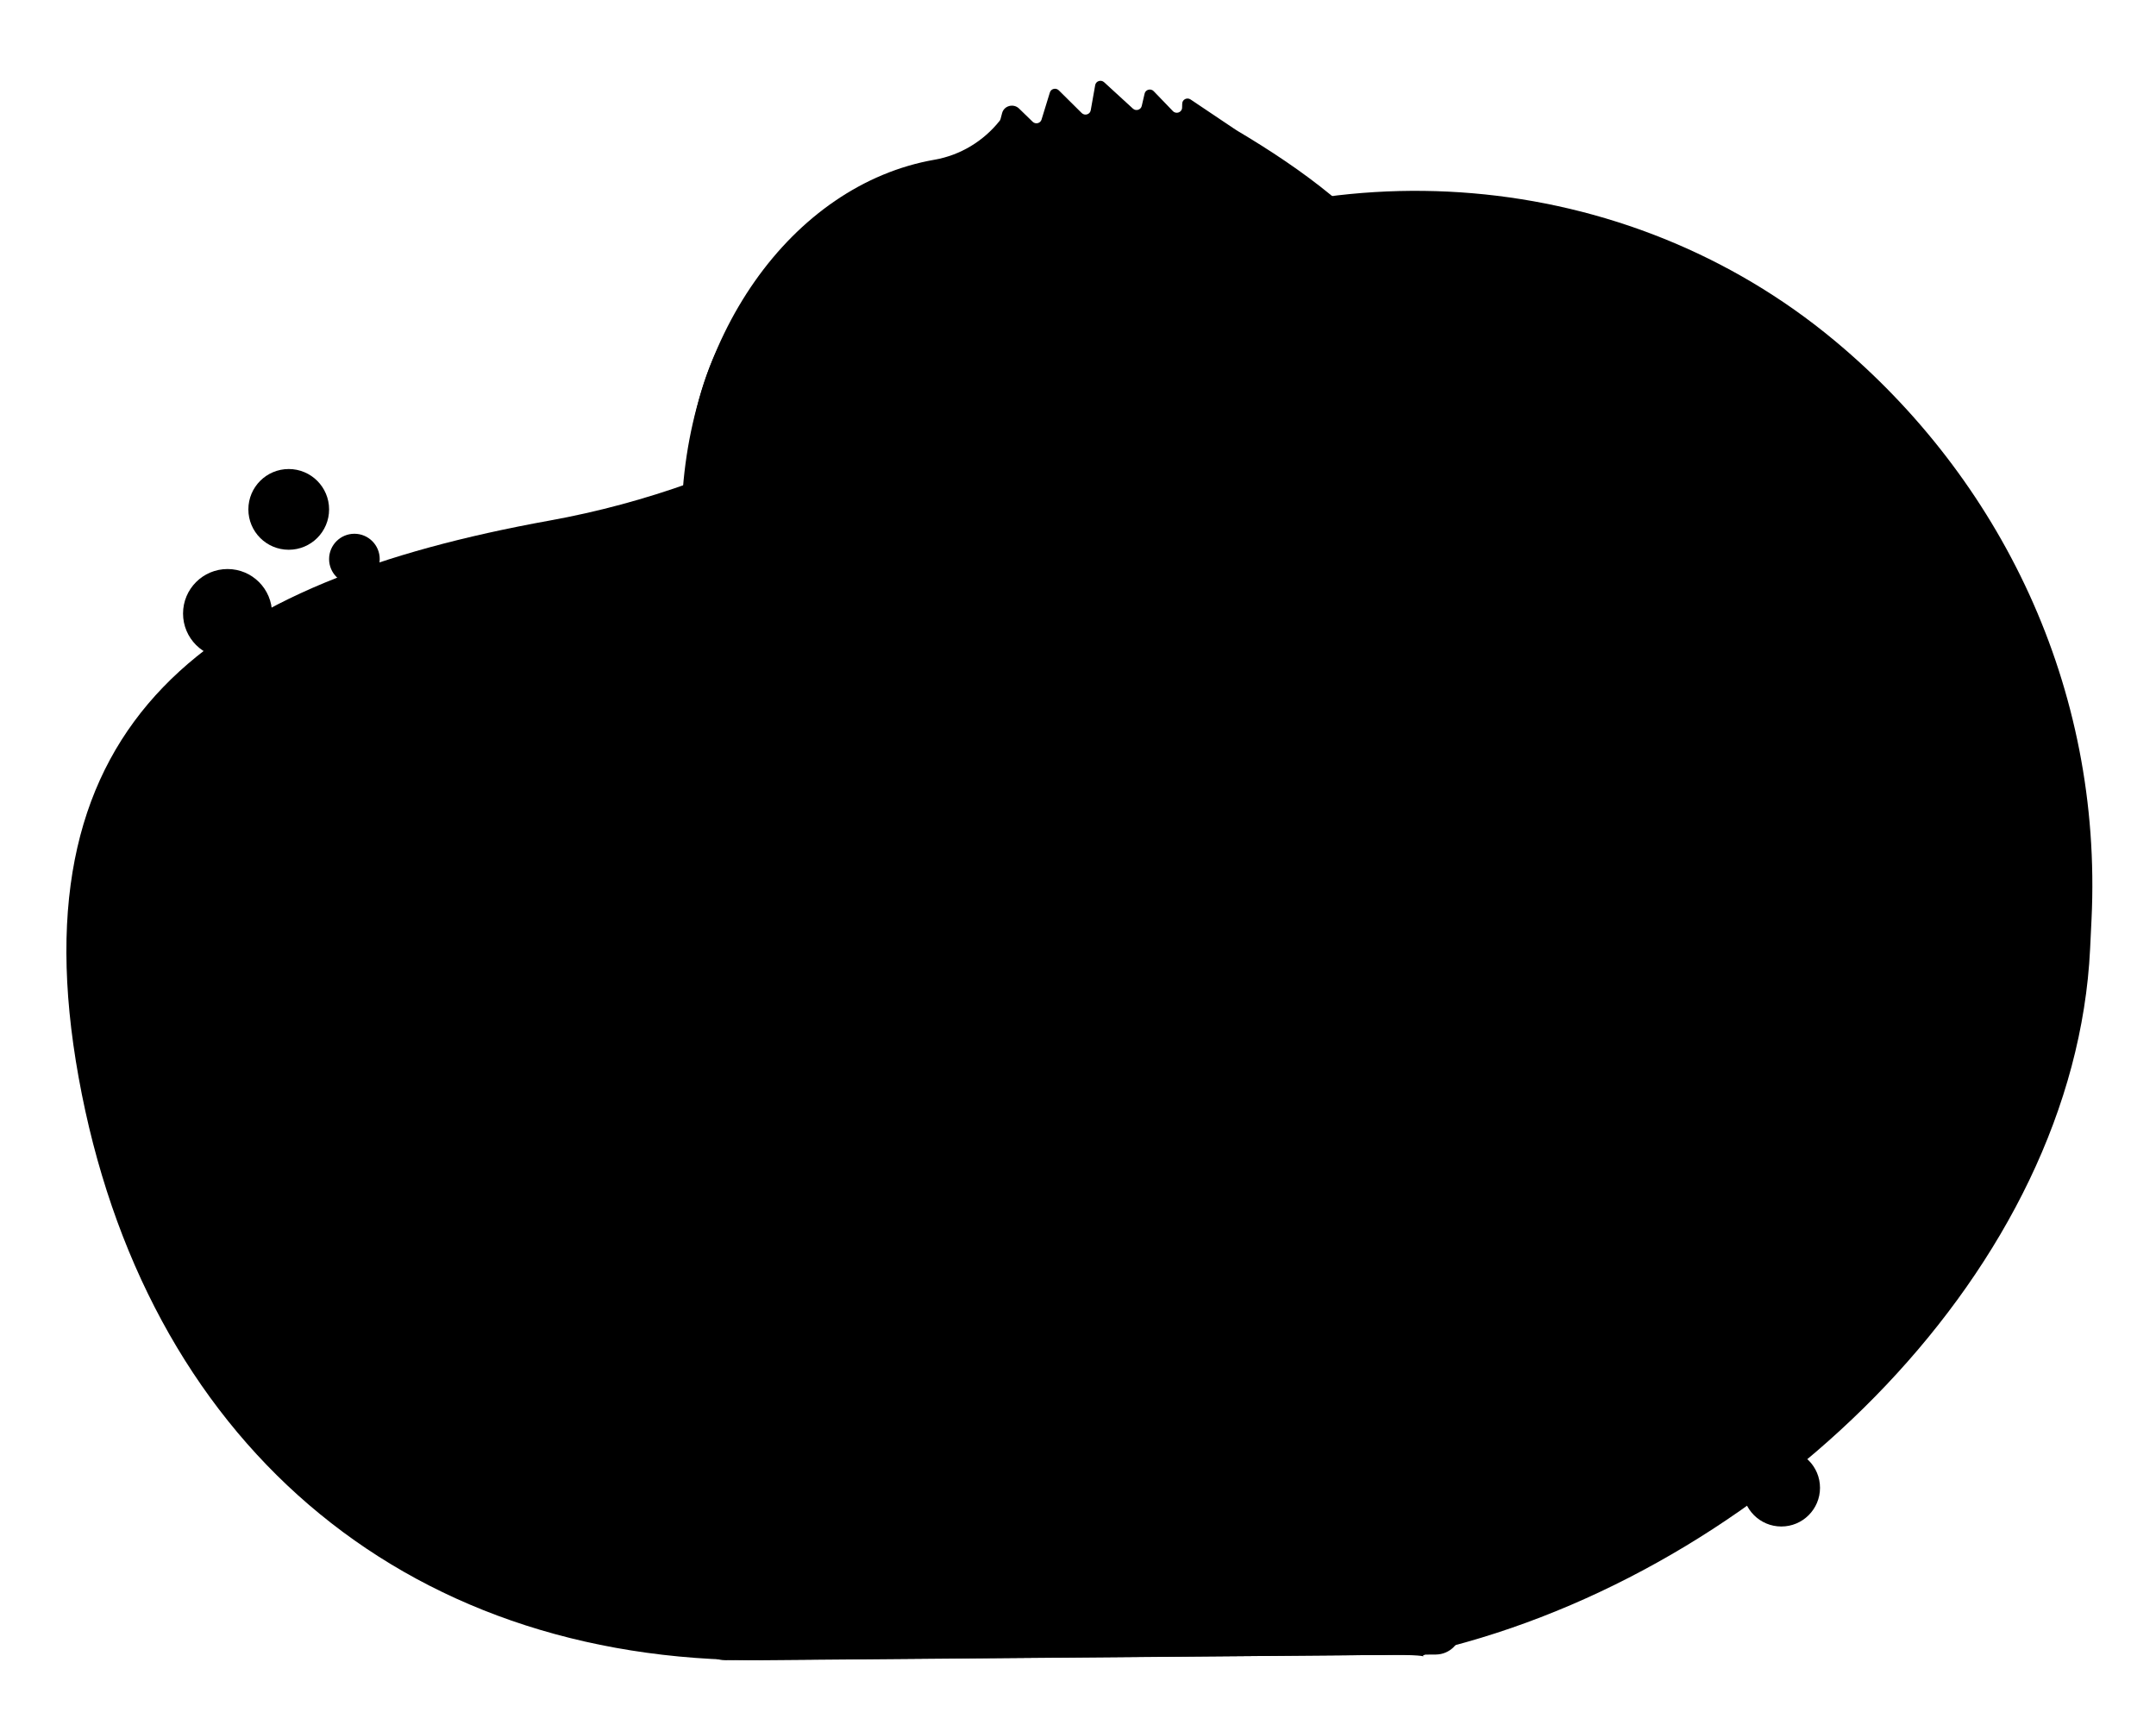 <svg viewBox="0 0 500 400" style="width: 500px; max-width: 90vw">
  <style type="text/css">
    .st0 {
      fill: #ac9ff0;
    }
    .st1 {
      fill: #4a4a4a;
    }
    .st2 {
      fill: #ffdbb4;
    }
    .st3 {
      fill: url(#hair-back_1_);
    }
    .st4 {
      fill: #353535;
    }
    .st5 {
      fill: #141414;
    }
    .st6 {
      fill: none;
      stroke: #000000;
      stroke-width: 3;
      stroke-miterlimit: 10;
    }
    .st7 {
      fill: none;
      stroke: #808080;
      stroke-width: 4;
      stroke-miterlimit: 10;
    }
    .st8 {
      fill: none;
      stroke: #c19d78;
      stroke-width: 2;
      stroke-miterlimit: 10;
    }
    .st9 {
      fill: #1a1a1a;
      stroke: #000000;
      stroke-miterlimit: 10;
    }
    .st10 {
      stroke: #000000;
      stroke-width: 3;
      stroke-miterlimit: 10;
    }
    .st11 {
      fill: #6a5acd;
      stroke: #ffffff;
      stroke-width: 3;
      stroke-miterlimit: 10;
    }
    .st12 {
      fill: #59ea83;
      stroke: #ffffff;
      stroke-width: 3;
      stroke-miterlimit: 10;
    }
    .st13 {
      fill: #ffab41;
      stroke: #ffffff;
      stroke-width: 3;
      stroke-miterlimit: 10;
    }
    .st14 {
      fill: #ff6660;
      stroke: #ffffff;
      stroke-width: 3;
      stroke-miterlimit: 10;
    }
  </style>
  <path
    id="background"
    className="st0 bg"
    d="M191.03,97.92l61.53-34.11c55.22-30.61,124.52-25.08,172.86,15.14
        c38.37,31.92,62.22,80.26,59.63,134.22l-0.33,6.83c-3.54,73.8-73.18,142.12-148.3,161.77c-13.87,3.63,1.24,2.02-13.07,1.97
        l-146.69,1.23c-83.99,0.4-143.3-51.46-158.42-135.11l0,0C3.19,166.54,49.11,134.88,127.46,120.71
        C149.81,116.67,171.27,108.87,191.03,97.92z"
  />
  <g className="me">
    <path
      id="body"
      className="st1"
      d="M168.17,384.97c-3.29,0.03-5.97-2.63-5.97-5.92v-37.73c0-20.78,21.06-37.62,47.05-37.62h83.29
          c25.58,0,46.32,16.58,46.32,37.03v37.01c0,3.25-2.62,5.9-5.88,5.92L168.17,384.97z"
    />
    <path
      id="neck"
      className="st2"
      d="M284.43,317.48c-6.38,13.98-62,11.87-67.1-0.79v-62.51h67.1V317.48z"
    />
    <g className="face">
      <linearGradient
        id="hair-back_1_"
        gradientUnits="userSpaceOnUse"
        x1="250.898"
        y1="287.812"
        x2="249.444"
        y2="103.977"
      >
        <stop offset="0.532" style="stop-color: #e2e2e2" />
        <stop offset="0.799" style="stop-color: #525250" />
        <stop offset="0.908" style="stop-color: #000000" />
      </linearGradient>
      <path
        className="st3 hair-back"
        d="M158.02,192.36v-53.77c0-52.31,4.68-89.97,88.03-94.72h6.03c92.33,2.91,89.78,43.25,89.78,96.6
		        v51.89H158.02z"
      />
      <path
        className="st3 hair-back"
        d="M158.02,192.36v-53.77c0-52.31,39.41-94.72,88.03-94.72h6.03c49.58,0,89.78,43.25,89.78,96.6
            v51.89H158.02z"
      />
      <path
        id="head"
        className="st2 head"
        d="M250.42,283.98L250.42,283.98c-45.83,0-82.98-37.15-82.98-82.98v-65.35
            c0-45.83,37.15-82.98,82.98-82.98h0c45.83,0,82.98,37.15,82.98,82.98V201C333.4,246.83,296.25,283.98,250.42,283.98z"
      />
      <g id="ears">
        <ellipse
          id="ear-right"
          className="st2 ear-right ear"
          cx="162.23"
          cy="192.36"
          rx="14.43"
          ry="19.92"
        />
        <ellipse
          id="ear-left"
          className="st2 ear-left ear"
          cx="337.77"
          cy="192.36"
          rx="14.43"
          ry="19.92"
        />
      </g>
      <path
        id="hair-front"
        className="st4 hair-front"
        d="M167.81,132.97l14.32-20.99c1.05-1.25,3.49-7.94,3.49-9.75l0.74-16.11
            c0-3.65,3.89-8.27,6.8-8.27c34.35,2.96,78.92,2.24,113.8-0.85c2.91,0,6.62,3.82,6.62,7.47l0.37,17.12c0,1.98,1.17,7.22,2.39,8.48
            l16.9,21.4c0.94,0.97,2.13,1.5,3.35,1.5h4.04c0.68,0,1.23-0.53,1.23-1.19v-15.01c0-45.3-23.5-67.83-55.12-86.57l-10.64-7.14
            c-0.8-0.54-1.9,0-1.93,0.95l-0.03,0.98c-0.03,1.06-1.38,1.56-2.13,0.78l-4.46-4.63c-0.67-0.7-1.88-0.38-2.1,0.55l-0.67,2.89
            c-0.21,0.9-1.35,1.24-2.04,0.61l-6.69-6.13c-0.71-0.65-1.89-0.27-2.06,0.66l-1.04,5.86c-0.17,0.96-1.39,1.33-2.09,0.63l-5.32-5.27
            c-0.66-0.65-1.79-0.38-2.06,0.49l-1.94,6.31c-0.27,0.87-1.39,1.14-2.05,0.5l-3.16-3.07c-1.29-1.25-3.48-0.66-3.93,1.05l-0.36,1.37
            c-0.04,0.16-0.12,0.32-0.23,0.45c-3.73,4.67-9.06,7.94-15.05,8.99c-33.12,5.78-58.58,41.34-58.72,84.34l-0.03,10.38
            c0,0.66,0.55,1.2,1.23,1.2h6.88C167.48,132.97,166.83,134.13,167.81,132.97z"
      />
      <g className="inner-face">
        <g className="eyes">
          <ellipse
            id="eye-right"
            className="st5 eye-right eye"
            cx="217.32"
            cy="159.67"
            rx="6.38"
            ry="8.65"
          />
          <ellipse
            id="eye-left"
            className="st5 eye-left eye"
            cx="284.43"
            cy="159.67"
            rx="6.38"
            ry="8.65"
          />
        </g>
        <g className="eyes_2">
          <path
            id="eye-right-2"
            opacity="0"
            className="st6 eye-right-2 eye"
            d="M206.87,159.67c6.66,3.8,13.49,3.9,20.51,0"
          />
          <path
            id="eye-left-2"
            opacity="0"
            className="st6 eye-left-2 eye"
            d="M274.24,159.67c6.89,3.69,13.54,4.02,19.87,0"
          />
        </g>
        <g className="glasses">
          <circle className="st7" cx="214.34" cy="164.95" r="31.68" />
          <circle className="st7" cx="289.53" cy="165.47" r="31.68" />
          <path className="st7" d="M244.24,154.44c5.2-2.46,10.39-2.46,15.59,0" />
        </g>
        <path
          id="nose"
          className="st8 nose"
          d="M243.24,200.64c5.2,3.52,10.39,3.52,15.59,0"
        />
        <path
          id="mouth"
          className="st8 mouth"
          d="M232.12,228.65c13.12,8.93,25.97,9.35,38.51,0"
        />
        <g className="eyebrows">
          <path
            id="eyebrow-right"
            className="st9 eyebrow-right"
            d="M203.52,127.48c7.53-5.74,19.55-4.11,25.32,0"
          />
          <path
            id="eyebrow-left"
            className="st9 eyebrow-left"
            d="M272.77,128.48c7.53-5.74,19.55-4.11,25.32,0"
          />
        </g>
        <g className="beard">
          <path
            className="st10 mustache"
            d="M215.42,213.44l26.49-6.3c2.85-0.64,5.46-0.22,8.03,1.31l2.09,2.57l2.24-2.79c2.22-1.35,5.56-2.22,7.32-1.2
                l27.29,5.72c2.14,0.48,2.66,3.67,0.8,4.95c-14.54,9.97-29.18,8.74-37.64,0.04c-11.08,8.57-24.06,10.54-37.21-1.67
                C213.96,215.27,214.31,213.68,215.42,213.44z"
          />
          <path
            className="st10 goatee"
            d="M227.38,280.74c7.96-3.29,15.15-7.9,21.32-14.24c2.54-1.7,5.98-1.6,8.4,0.24
                c5.56,5.91,11.76,10.72,18.75,14.2C263.98,293.17,241.73,292.9,227.38,280.74z"
          />
        </g>
      </g>
    </g>
  </g>
  <g id="decoration">
    <circle className="st11" cx="52.77" cy="142.27" r="10.32" />
    <circle className="st12" cx="66.96" cy="118.12" r="9.36" />
    <circle className="st13" cx="82.19" cy="129.64" r="5.87" />
    <circle className="st14" cx="413.11" cy="345" r="8.97" />
  </g>
</svg>
